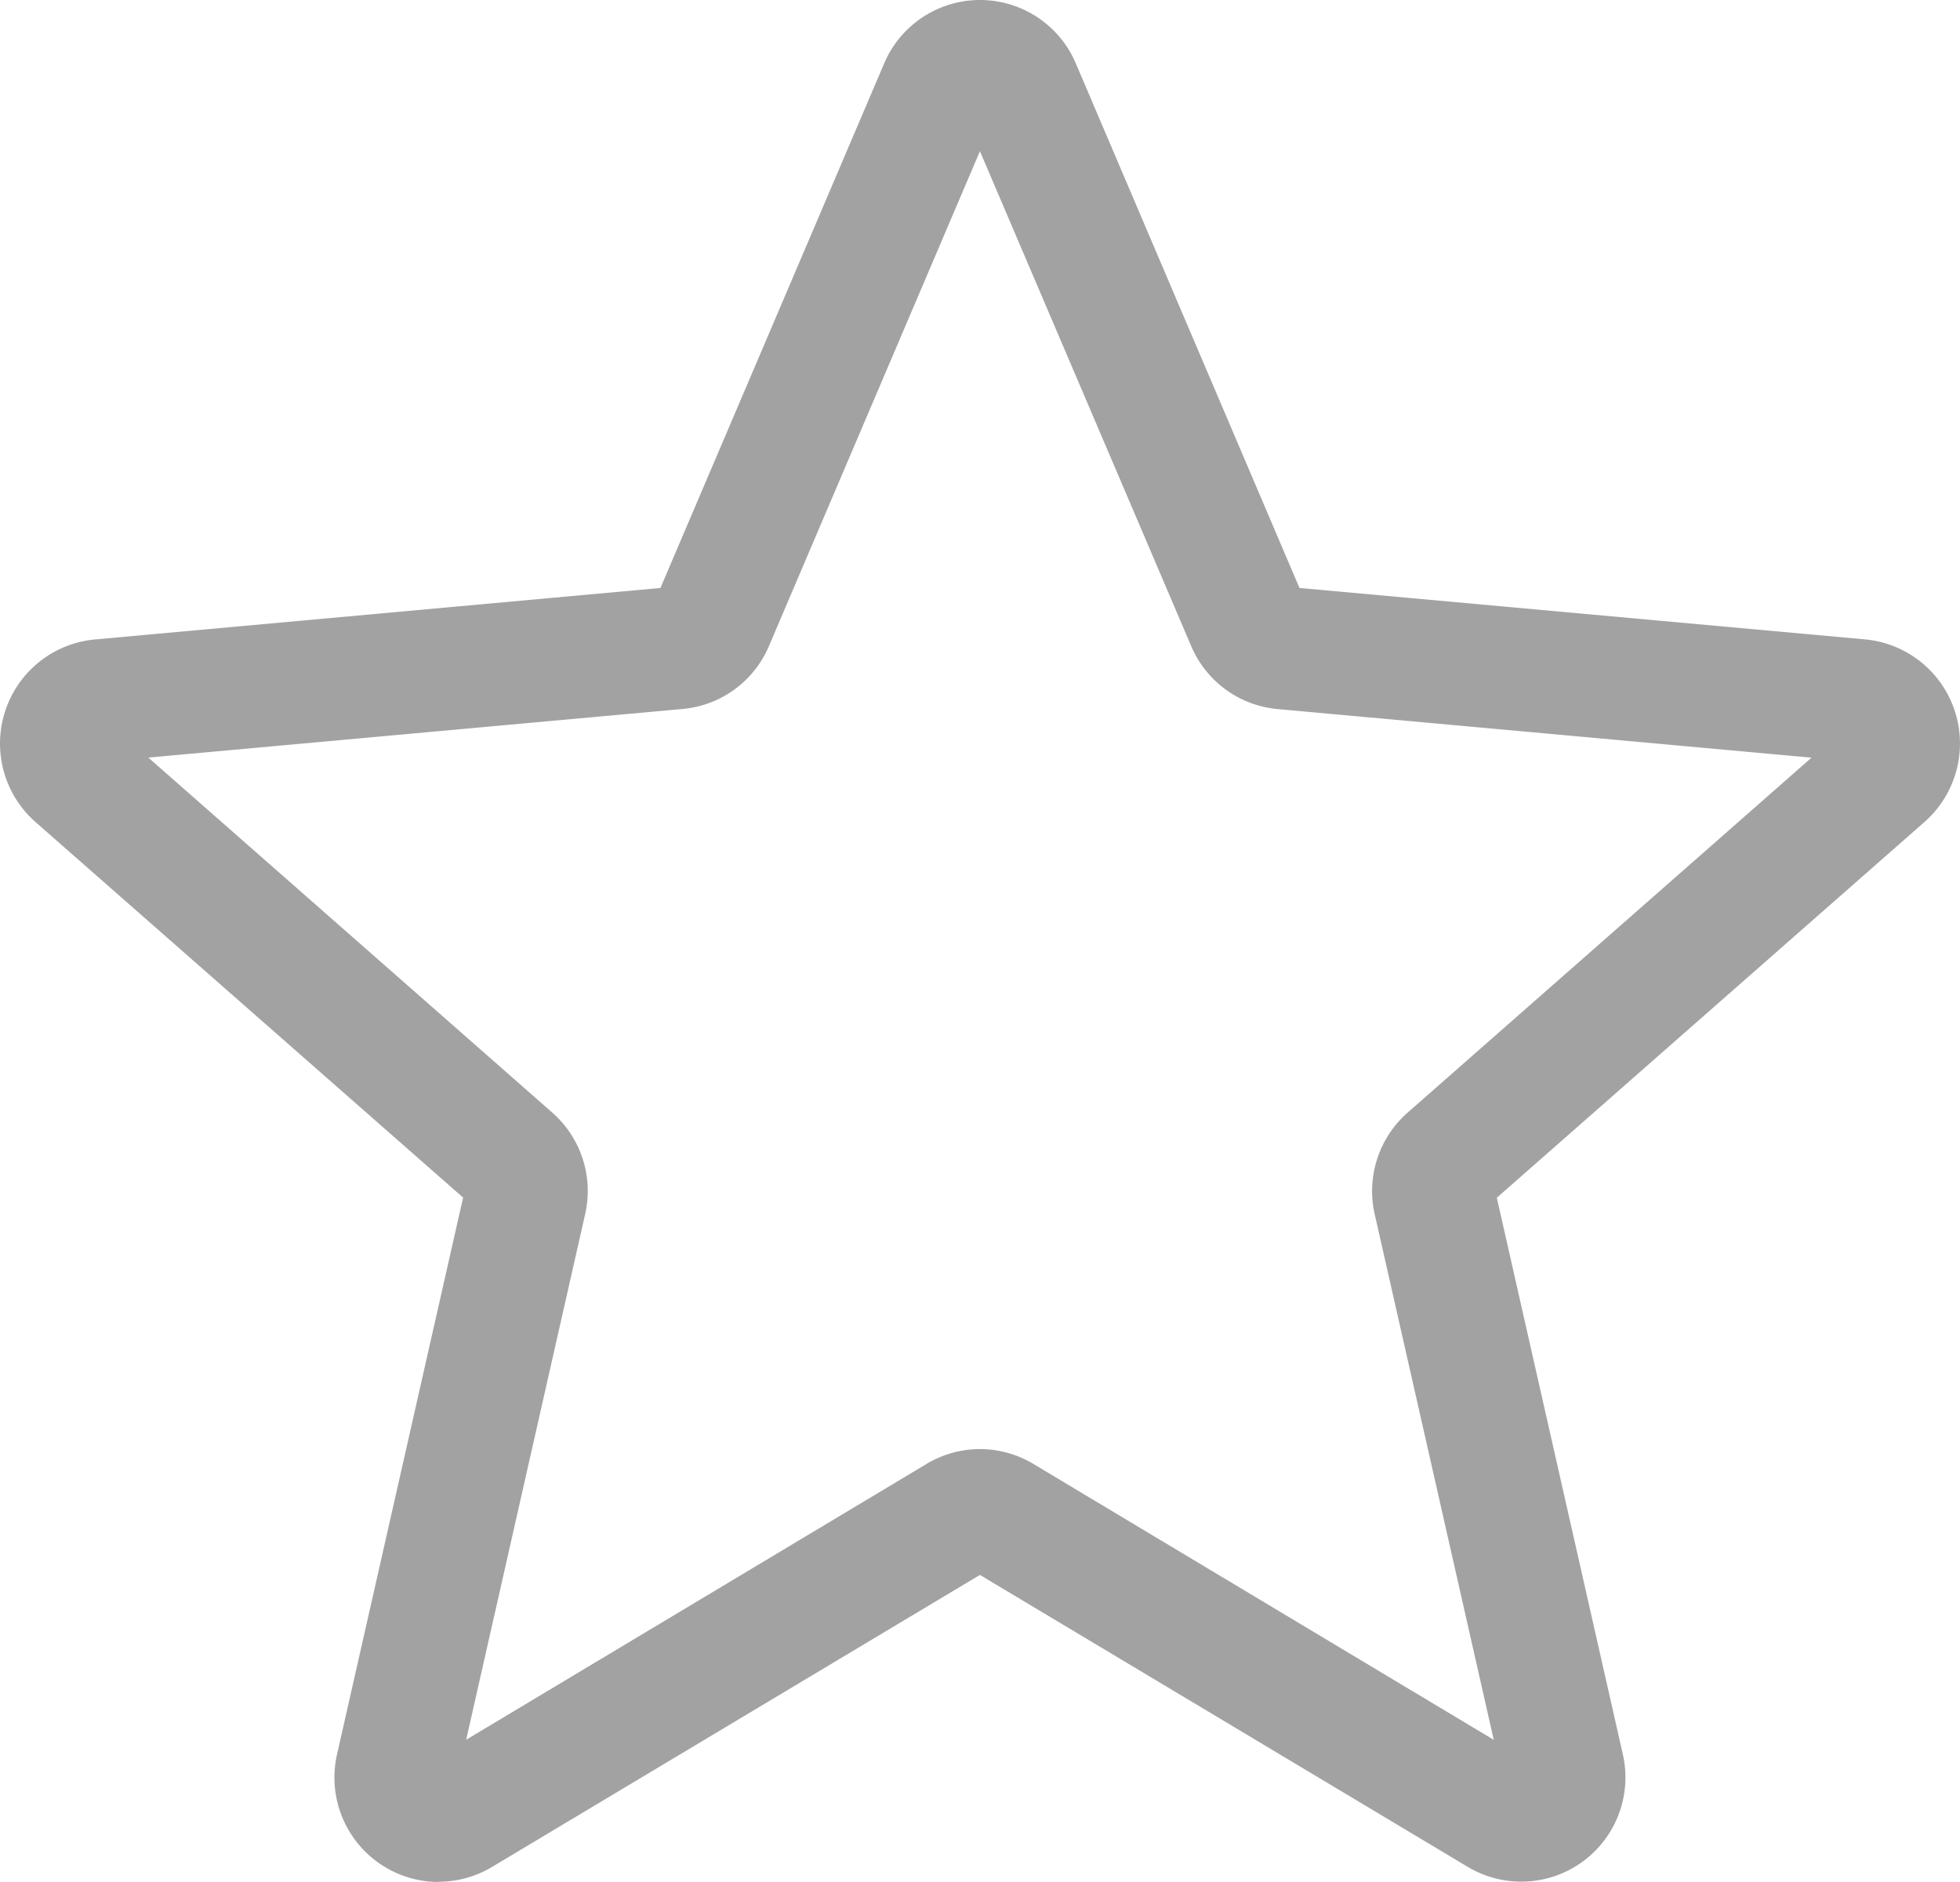 <svg xmlns="http://www.w3.org/2000/svg" width="25" height="24" viewBox="0 0 25 24"><defs><style>.a{fill:#a2a2a2;}</style></defs><path class="a" d="M5.6,24.492A1.332,1.332,0,0,1,4.3,22.864l1.608-7.1L.455,10.976a1.333,1.333,0,0,1,.753-2.329L8.425,7.99,11.279,1.3a1.328,1.328,0,0,1,2.444,0l2.853,6.69,7.216.656a1.333,1.333,0,0,1,.755,2.329l-5.454,4.791,1.608,7.1A1.329,1.329,0,0,1,18.724,24.3L12.5,20.576,6.277,24.3a1.33,1.33,0,0,1-.681.189Zm6.9-5.521a1.33,1.33,0,0,1,.681.189l5.873,3.519-1.518-6.7a1.332,1.332,0,0,1,.421-1.3l5.15-4.525-6.814-.62a1.327,1.327,0,0,1-1.1-.807L12.5,2.42,9.808,8.733a1.324,1.324,0,0,1-1.1.8l-6.815.62,5.15,4.525a1.33,1.33,0,0,1,.421,1.3l-1.517,6.7,5.873-3.518a1.33,1.33,0,0,1,.681-.189ZM8.37,8.119a0,0,0,0,1,0,0Zm8.258,0v0S16.63,8.117,16.629,8.116Zm0,0" transform="translate(-0.001 -0.492)"/></svg>